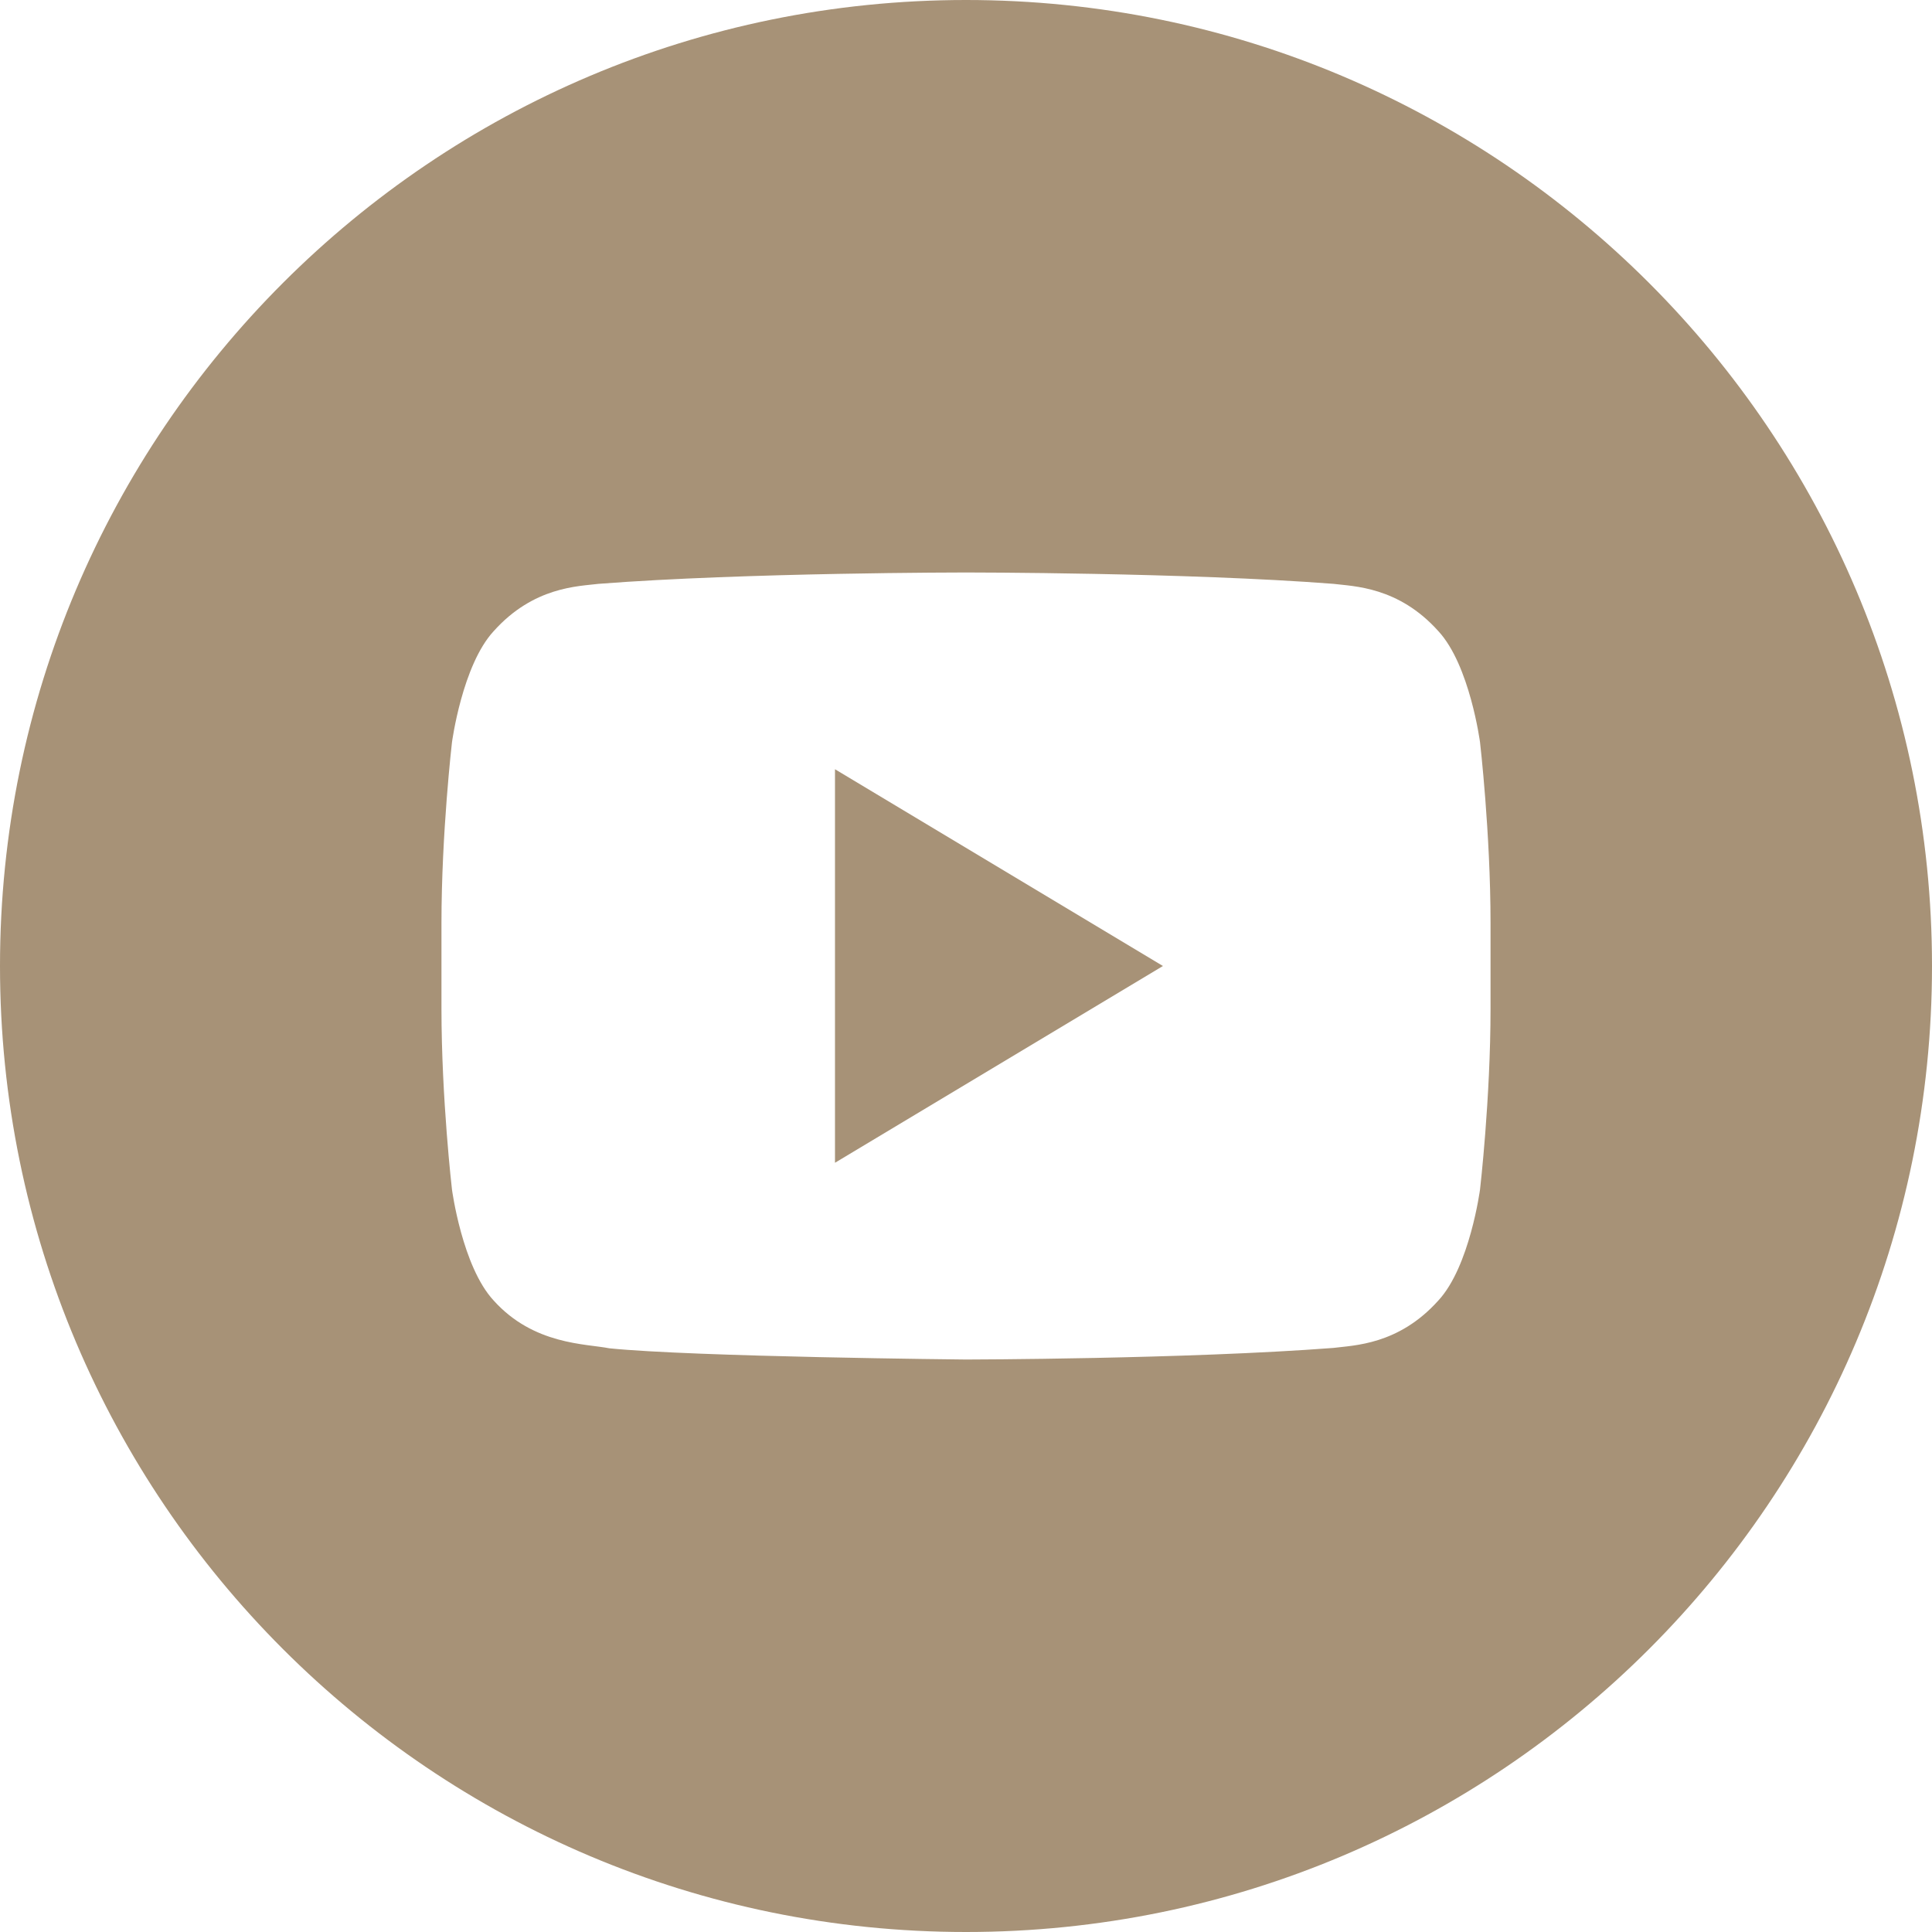 <svg viewBox="0 0 32 32" xml:space="preserve" xmlns="http://www.w3.org/2000/svg"><path d="M13.83 19.259 19.262 16l-5.432-3.259z" fill="#a79277" class="fill-000000"></path><path d="M16 0C7.164 0 0 7.163 0 16s7.164 16 16 16 16-7.164 16-16S24.836 0 16 0zm8.688 16.701c0 1.5-.174 3-.174 3s-.17 1.278-.69 1.839c-.661.738-1.401.742-1.741.786-2.432.186-6.083.192-6.083.192s-4.518-.044-5.908-.186c-.387-.077-1.254-.055-1.916-.792-.521-.562-.69-1.839-.69-1.839s-.174-1.499-.174-3v-1.406c0-1.5.174-2.999.174-2.999s.17-1.278.69-1.841c.661-.739 1.401-.743 1.741-.785 2.431-.188 6.079-.188 6.079-.188h.008s3.648 0 6.079.188c.339.042 1.08.046 1.741.784.521.563.69 1.841.69 1.841s.174 1.5.174 3v1.406z" fill="#a79277" class="fill-000000"></path></svg>